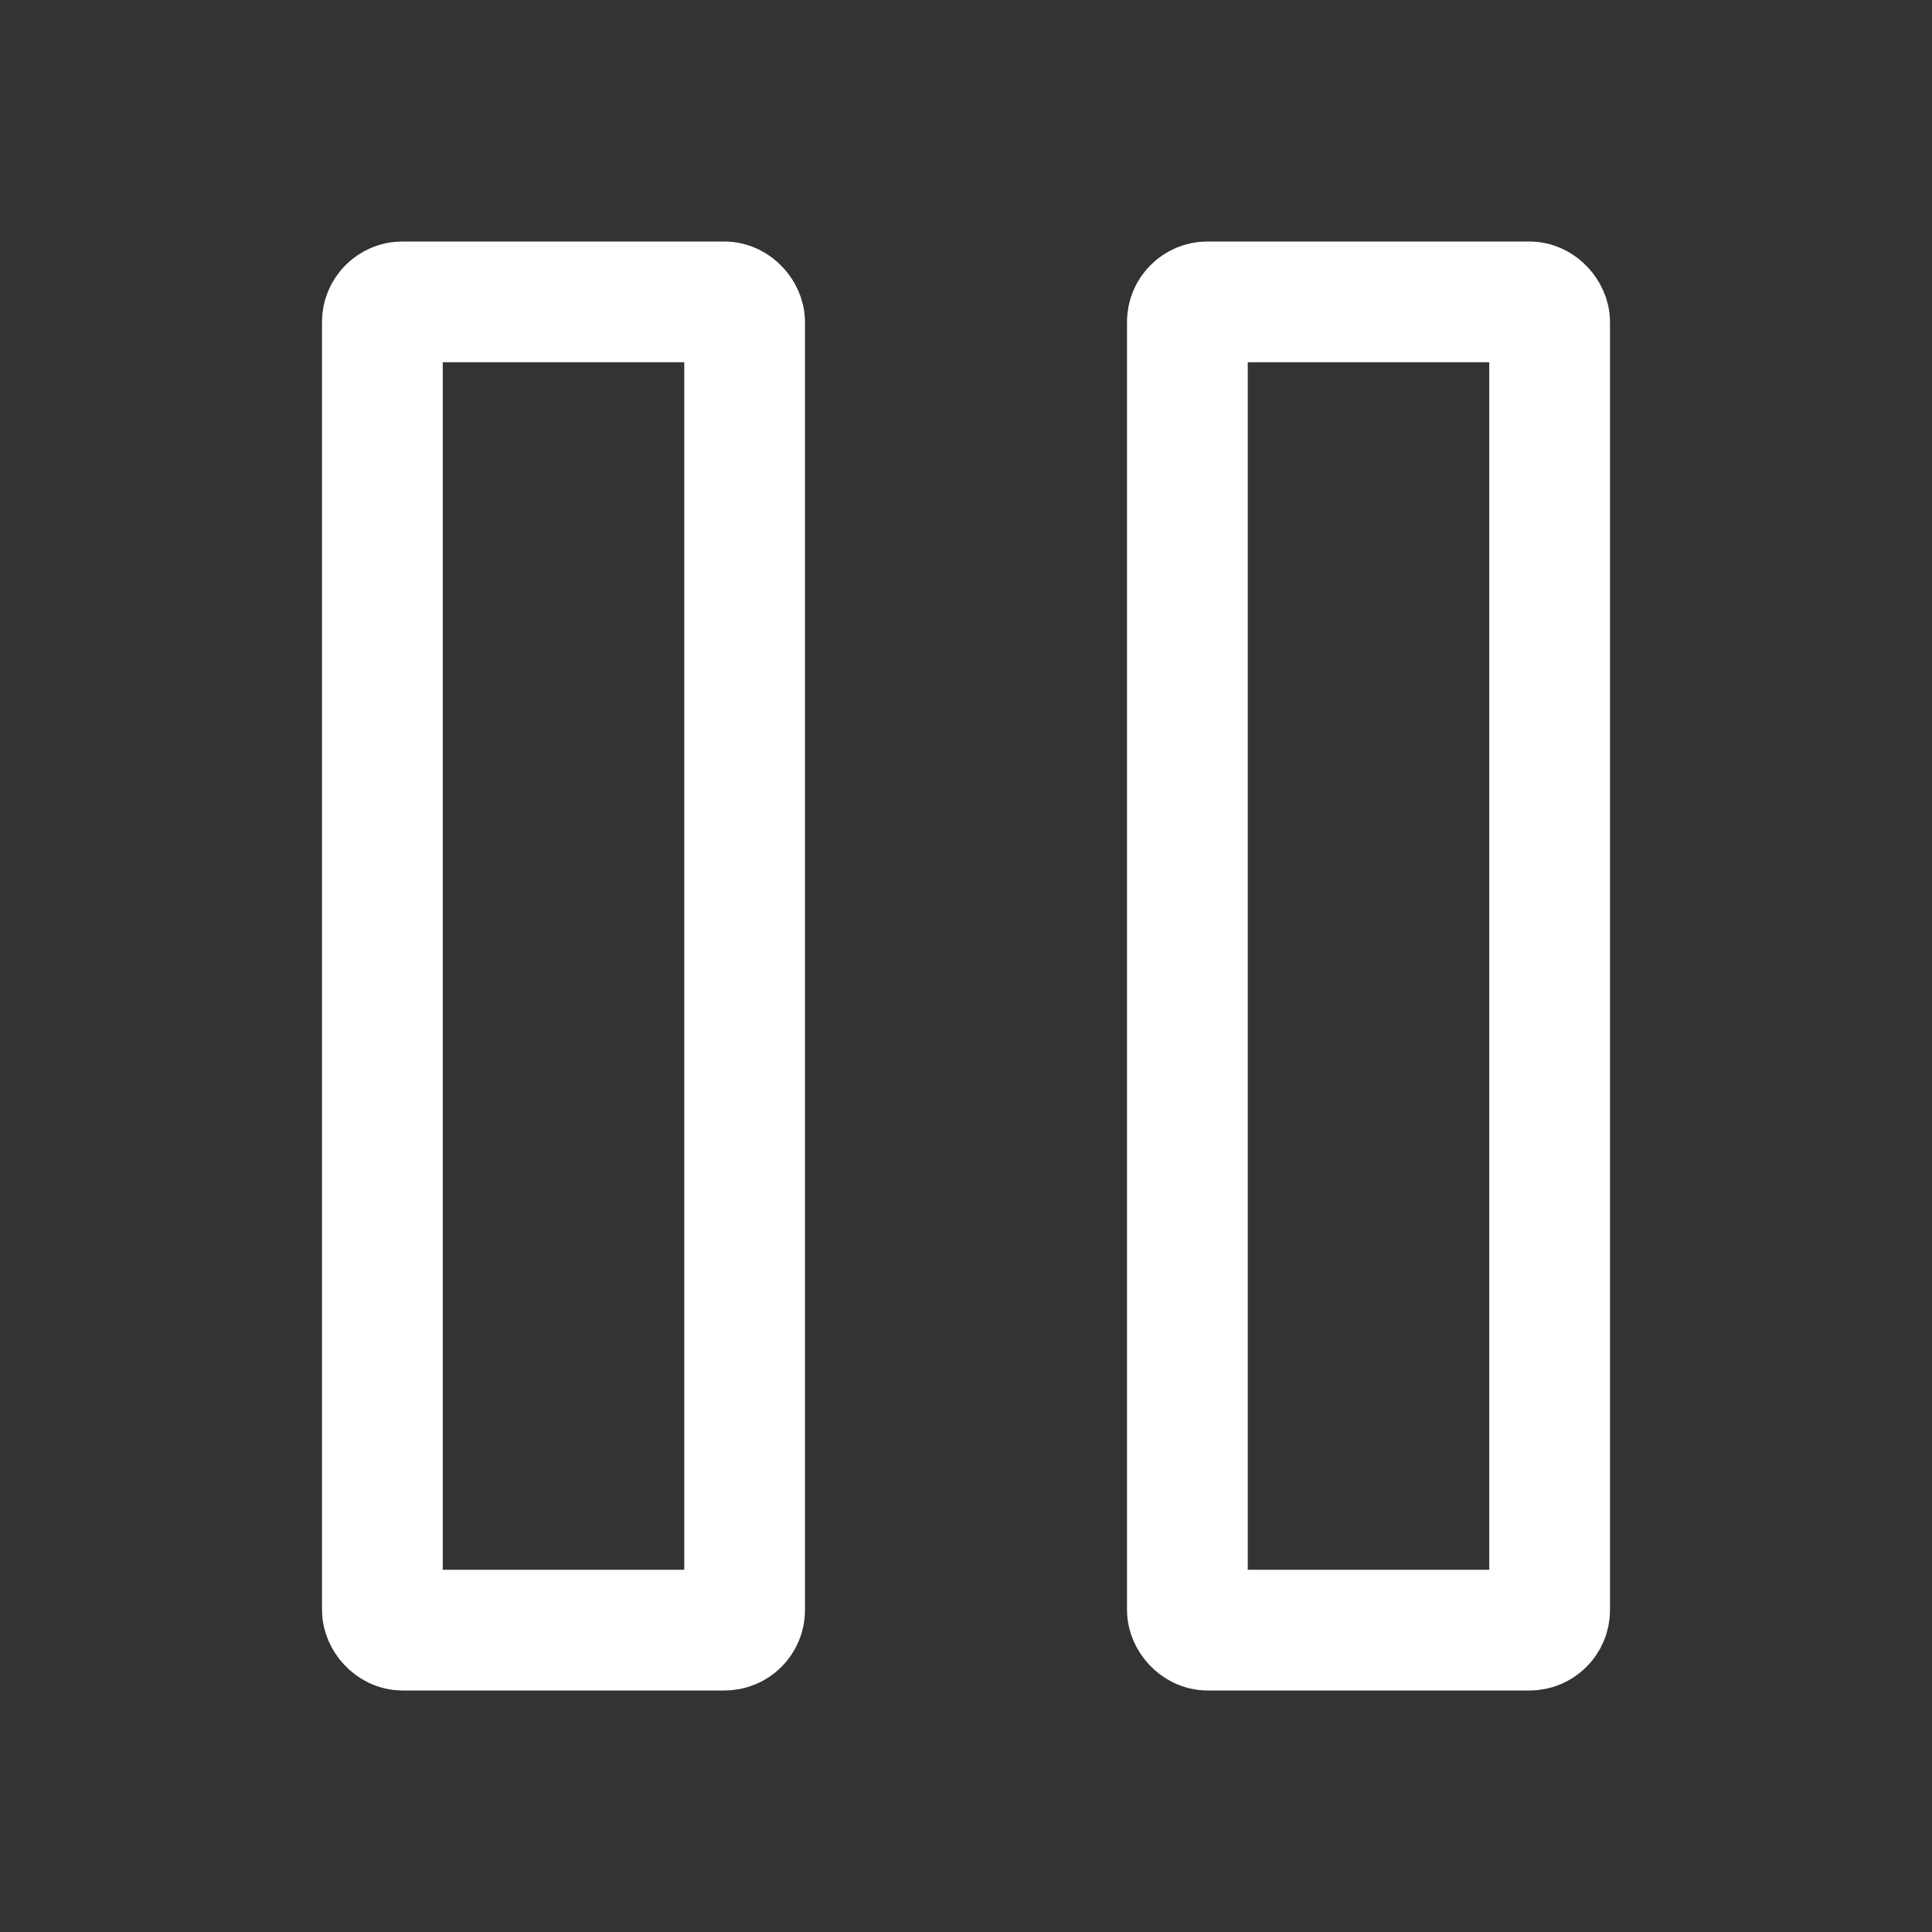 <svg xmlns="http://www.w3.org/2000/svg" width="24" height="24" viewBox="0 0 24 24">
  <rect x="0" y="0" width="24" height="24" fill="#333333" stroke="none"/>
  <g id="Icon_Pause" transform="translate(3761 21383)">
    <rect id="Rectangle_3454" data-name="Rectangle 3454" width="24" height="24" transform="translate(-3761 -21383)" fill="none"/>
    <g id="Rectangle_3455" data-name="Rectangle 3455" transform="translate(-3757 -21380)" fill="none" stroke="#fff" stroke-linecap="round" stroke-linejoin="round" stroke-width="1.5">
      <rect width="6" height="18" rx="1" stroke="none"/>
      <rect x="0.75" y="0.75" width="4.5" height="16.5" rx="0.25" fill="none"/>
    </g>
    <g id="Rectangle_3456" data-name="Rectangle 3456" transform="translate(-3747 -21380)" fill="none" stroke="#fff" stroke-linecap="round" stroke-linejoin="round" stroke-width="1.5">
      <rect width="6" height="18" rx="1" stroke="none"/>
      <rect x="0.75" y="0.75" width="4.5" height="16.5" rx="0.25" fill="none"/>
    </g>
  </g>
</svg>

